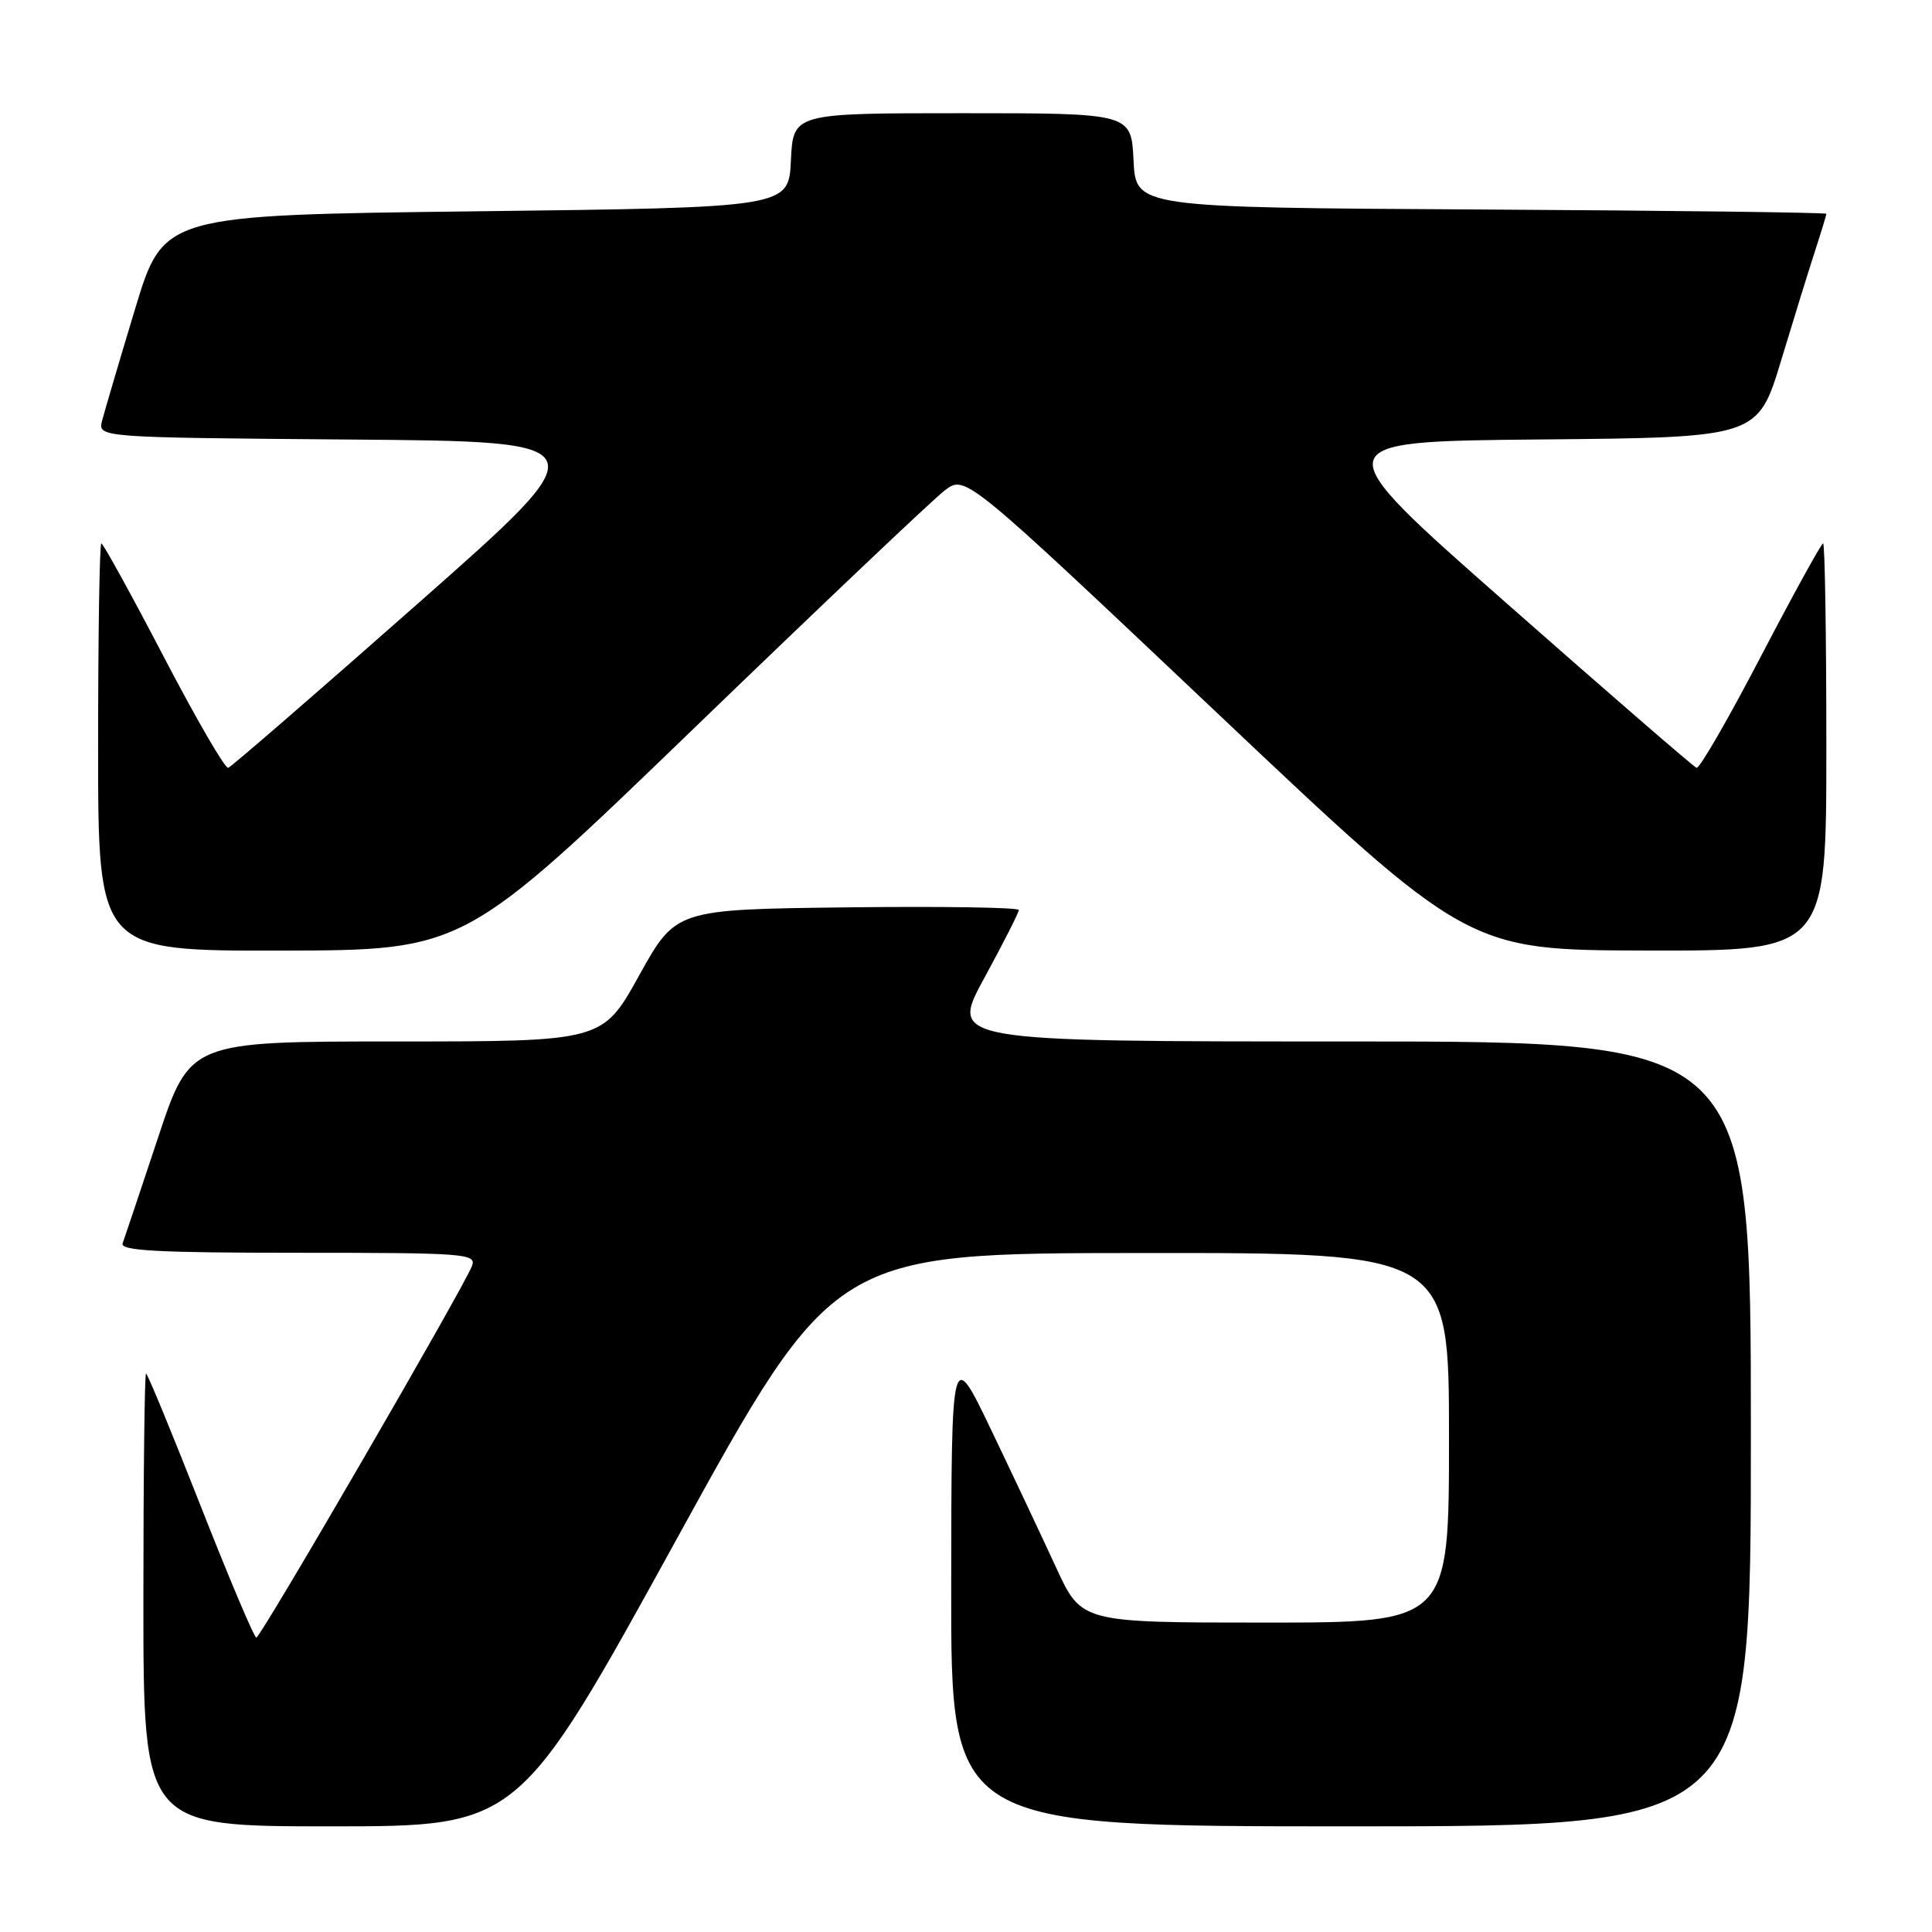 <?xml version="1.0" encoding="UTF-8" standalone="no"?>
<!DOCTYPE svg PUBLIC "-//W3C//DTD SVG 1.1//EN" "http://www.w3.org/Graphics/SVG/1.1/DTD/svg11.dtd" >
<svg xmlns="http://www.w3.org/2000/svg" xmlns:xlink="http://www.w3.org/1999/xlink" version="1.1" viewBox="0 0 256 256">
 <g >
 <path fill="currentColor"
d=" M 89.61 204.03 C 110.50 166.05 110.50 166.05 151.25 166.03 C 192.00 166.00 192.00 166.00 192.00 190.50 C 192.00 215.00 192.00 215.00 167.65 215.00 C 143.30 215.00 143.30 215.00 139.96 207.75 C 138.12 203.76 134.25 195.55 131.35 189.50 C 126.07 178.50 126.07 178.50 126.04 210.25 C 126.00 242.00 126.00 242.00 179.00 242.00 C 232.00 242.00 232.00 242.00 232.00 190.00 C 232.00 138.00 232.00 138.00 178.92 138.00 C 125.84 138.00 125.84 138.00 130.42 129.60 C 132.94 124.97 135.00 120.92 135.00 120.58 C 135.00 120.24 124.77 120.08 112.27 120.23 C 89.55 120.50 89.55 120.50 84.69 129.25 C 79.84 138.00 79.84 138.00 52.50 138.00 C 25.17 138.00 25.17 138.00 20.94 150.75 C 18.61 157.76 16.50 164.06 16.25 164.75 C 15.89 165.73 20.95 166.00 39.50 166.00 C 61.67 166.00 63.17 166.11 62.54 167.75 C 61.44 170.63 34.54 216.99 33.97 216.99 C 33.68 217.00 30.35 209.12 26.57 199.50 C 22.79 189.88 19.54 182.00 19.35 182.00 C 19.16 182.00 19.00 195.50 19.00 212.00 C 19.00 242.00 19.00 242.00 43.86 242.00 C 68.72 242.00 68.72 242.00 89.61 204.03 Z  M 92.00 96.46 C 108.78 80.26 123.72 66.08 125.21 64.96 C 127.92 62.92 127.92 62.92 161.21 94.41 C 194.50 125.90 194.50 125.90 218.25 125.95 C 242.00 126.00 242.00 126.00 242.00 99.00 C 242.00 84.15 241.81 72.00 241.57 72.00 C 241.34 72.00 237.62 78.75 233.32 86.99 C 229.02 95.24 225.19 101.88 224.80 101.74 C 224.42 101.61 213.12 91.83 199.70 80.00 C 175.28 58.50 175.28 58.50 204.10 58.23 C 232.92 57.97 232.92 57.97 236.02 47.73 C 237.72 42.11 239.76 35.51 240.56 33.07 C 241.35 30.64 242.00 28.50 242.00 28.33 C 242.00 28.16 221.41 27.90 196.25 27.76 C 150.50 27.50 150.50 27.50 150.20 21.25 C 149.90 15.00 149.90 15.00 127.50 15.00 C 105.10 15.00 105.10 15.00 104.80 21.25 C 104.50 27.50 104.50 27.50 63.08 28.00 C 21.65 28.50 21.65 28.50 17.88 41.00 C 15.80 47.88 13.85 54.51 13.53 55.74 C 12.97 57.97 12.97 57.97 46.33 58.24 C 79.70 58.50 79.70 58.50 55.34 80.00 C 41.94 91.83 30.65 101.61 30.24 101.74 C 29.83 101.88 25.98 95.24 21.68 86.99 C 17.38 78.75 13.66 72.00 13.43 72.00 C 13.19 72.00 13.00 84.15 13.00 99.00 C 13.00 126.00 13.00 126.00 37.25 125.96 C 61.50 125.91 61.50 125.91 92.00 96.46 Z "/>
</g>
</svg>